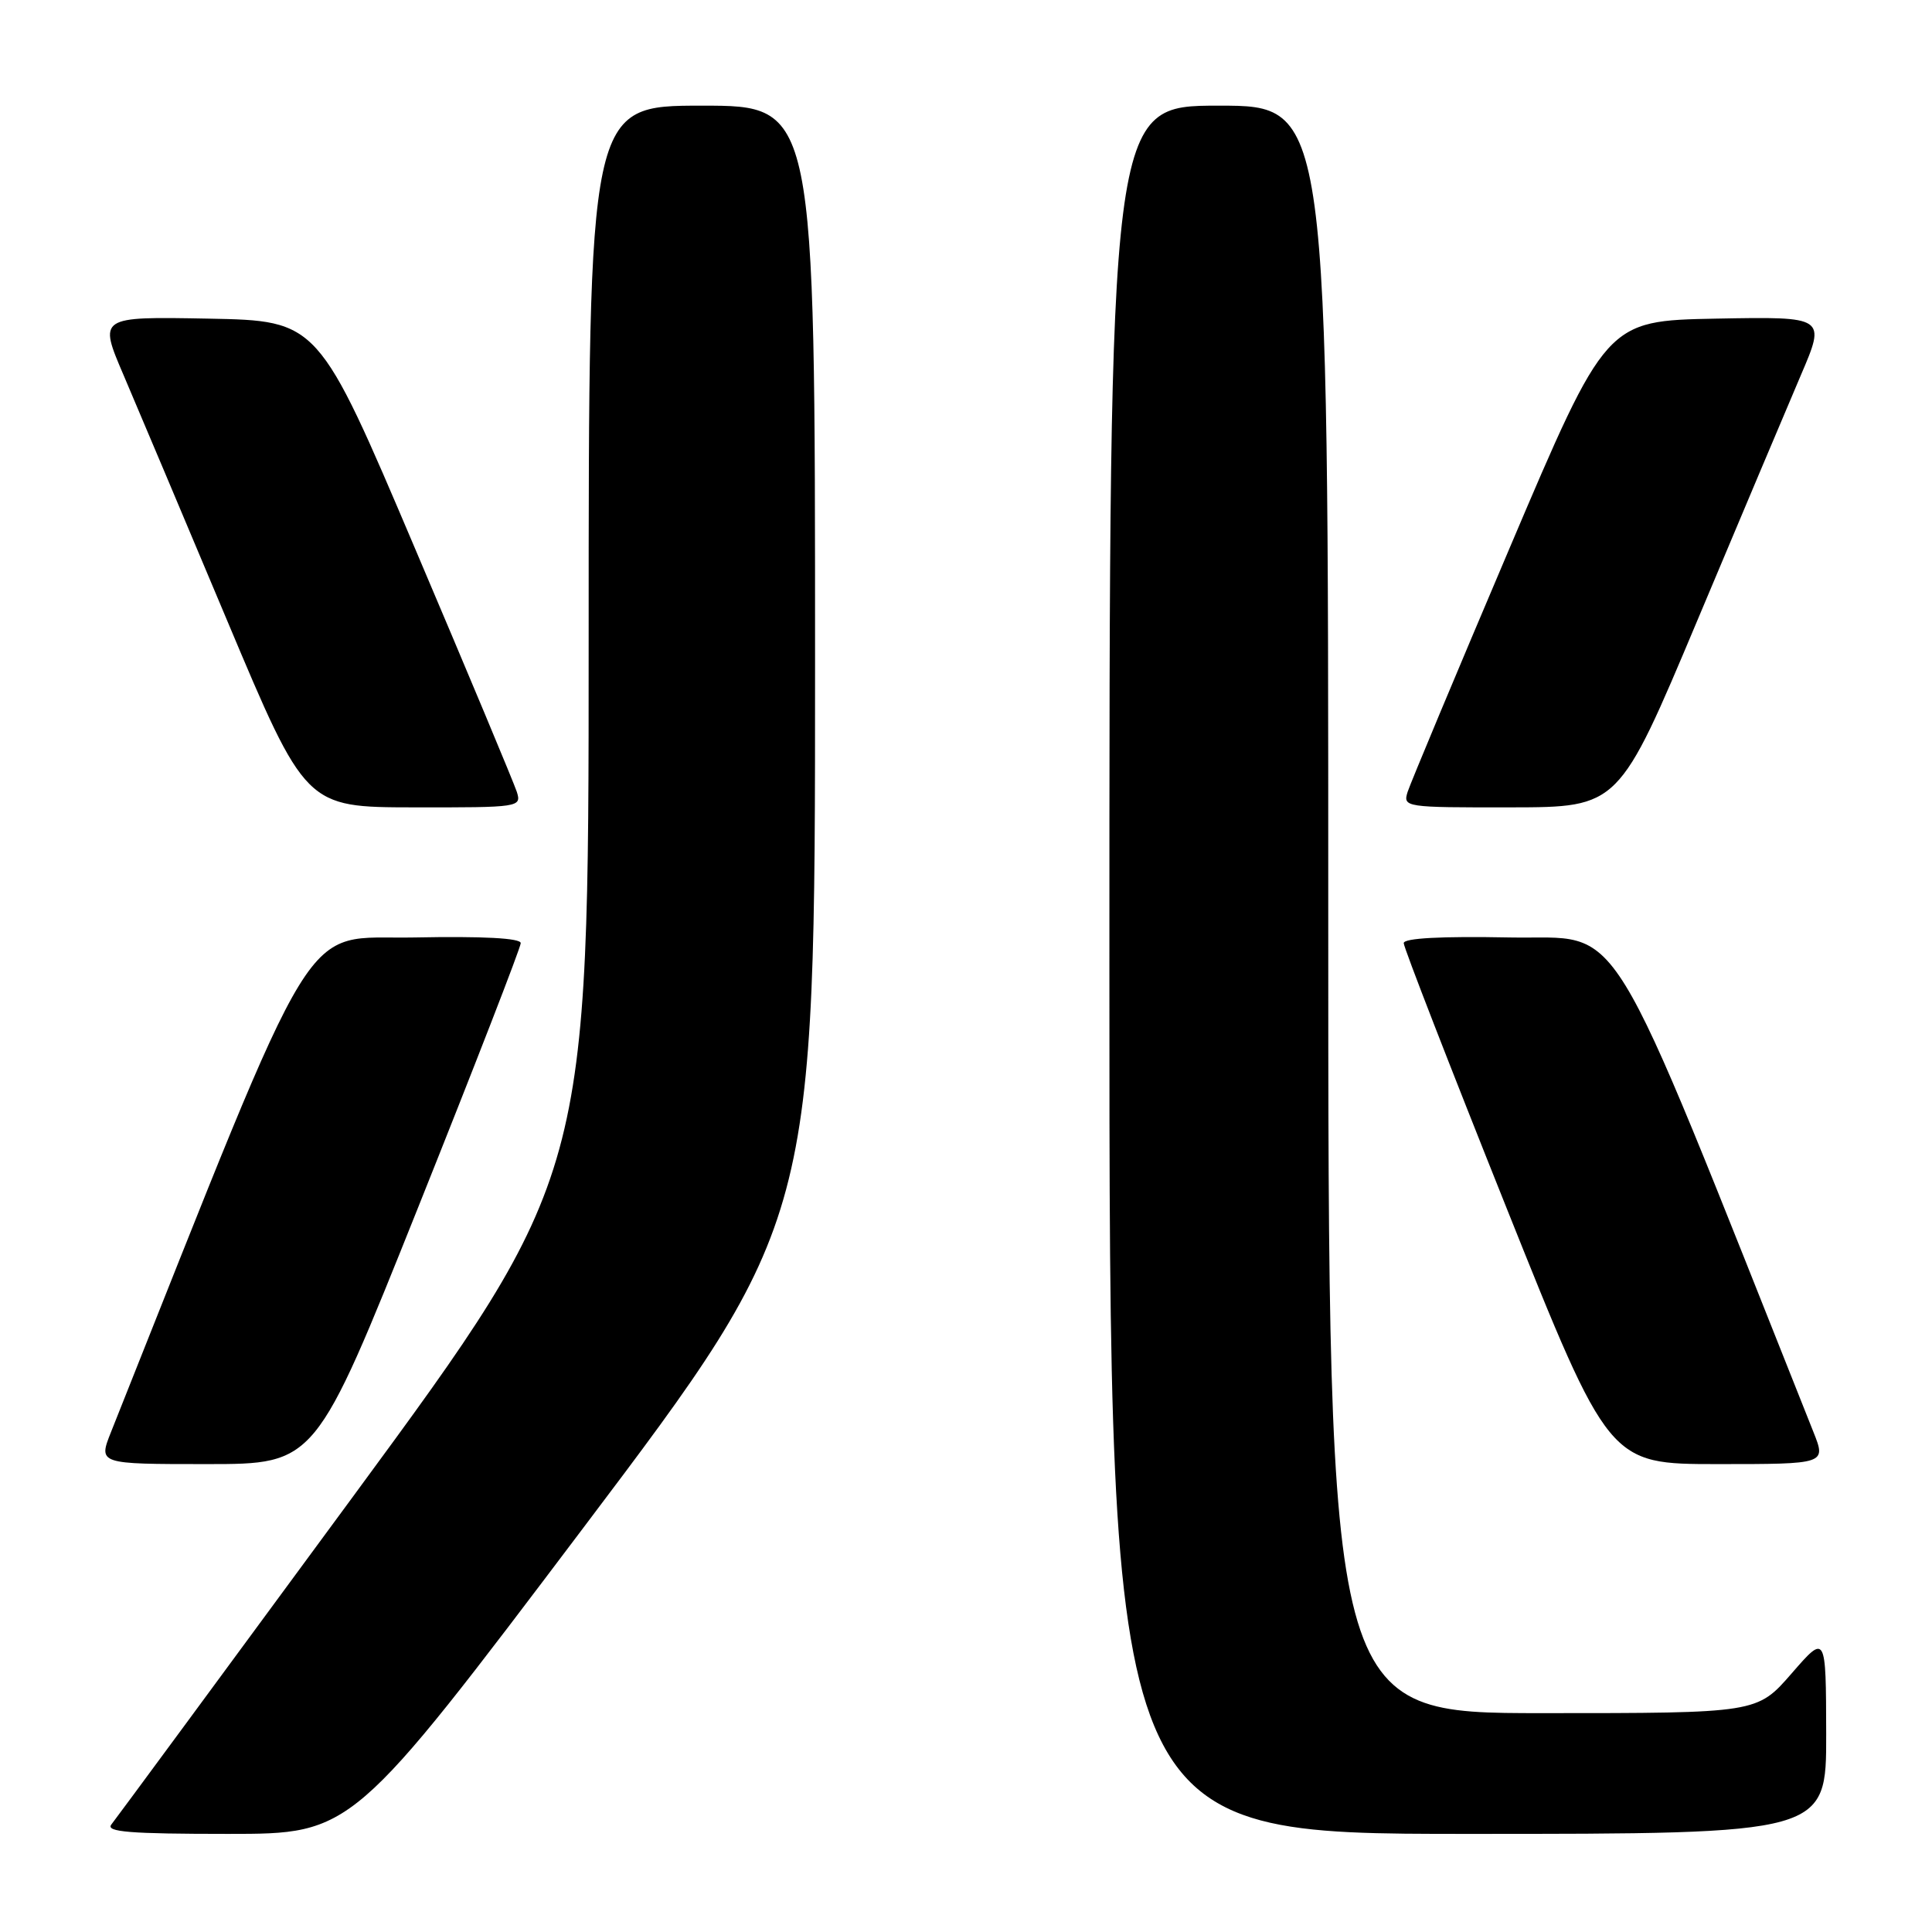<?xml version="1.0" encoding="UTF-8" standalone="no"?>
<!DOCTYPE svg PUBLIC "-//W3C//DTD SVG 1.1//EN" "http://www.w3.org/Graphics/SVG/1.1/DTD/svg11.dtd" >
<svg xmlns="http://www.w3.org/2000/svg" xmlns:xlink="http://www.w3.org/1999/xlink" version="1.1" viewBox="0 0 256 256">
 <g >
 <path fill="currentColor"
d=" M 77.35 202.37 C 108.00 161.74 108.00 161.74 108.00 87.87 C 108.00 14.00 108.00 14.00 93.00 14.00 C 78.00 14.00 78.00 14.00 78.00 84.91 C 78.00 155.81 78.00 155.81 46.88 198.16 C 29.76 221.45 15.31 241.06 14.76 241.75 C 13.96 242.74 17.18 243.00 30.22 243.00 C 46.69 243.00 46.69 243.00 77.35 202.37 Z  M 241.98 229.75 C 241.95 216.50 241.95 216.50 237.39 221.75 C 232.82 227.00 232.82 227.00 204.41 227.00 C 176.00 227.00 176.00 227.00 176.00 120.50 C 176.00 14.00 176.00 14.00 161.50 14.00 C 147.00 14.00 147.00 14.00 147.00 128.50 C 147.00 243.00 147.00 243.00 194.50 243.00 C 242.00 243.00 242.00 243.00 241.98 229.75 Z  M 55.40 160.00 C 62.88 141.30 69.00 125.54 69.00 124.97 C 69.00 124.31 64.05 124.04 54.90 124.22 C 39.54 124.52 42.83 119.17 14.71 189.75 C 13.02 194.00 13.02 194.00 27.41 194.00 C 41.80 194.00 41.80 194.00 55.40 160.00 Z  M 240.29 189.75 C 212.17 119.17 215.46 124.52 200.10 124.22 C 190.95 124.04 186.00 124.31 186.00 124.97 C 186.00 125.54 192.12 141.30 199.60 160.00 C 213.20 194.00 213.20 194.00 227.59 194.00 C 241.98 194.00 241.98 194.00 240.29 189.75 Z  M 68.48 104.92 C 68.11 103.78 62.05 89.27 54.99 72.67 C 42.17 42.50 42.17 42.50 27.61 42.22 C 13.05 41.95 13.05 41.95 16.38 49.72 C 18.21 54.00 24.38 68.63 30.10 82.23 C 40.50 106.96 40.50 106.96 54.82 106.98 C 68.86 107.00 69.12 106.96 68.48 104.92 Z  M 224.90 82.23 C 230.62 68.63 236.79 54.00 238.62 49.72 C 241.95 41.95 241.95 41.95 227.39 42.22 C 212.83 42.50 212.83 42.50 200.01 72.67 C 192.95 89.27 186.89 103.78 186.52 104.92 C 185.88 106.96 186.14 107.00 200.18 106.98 C 214.50 106.96 214.50 106.96 224.90 82.23 Z "/>
</g>
</svg>